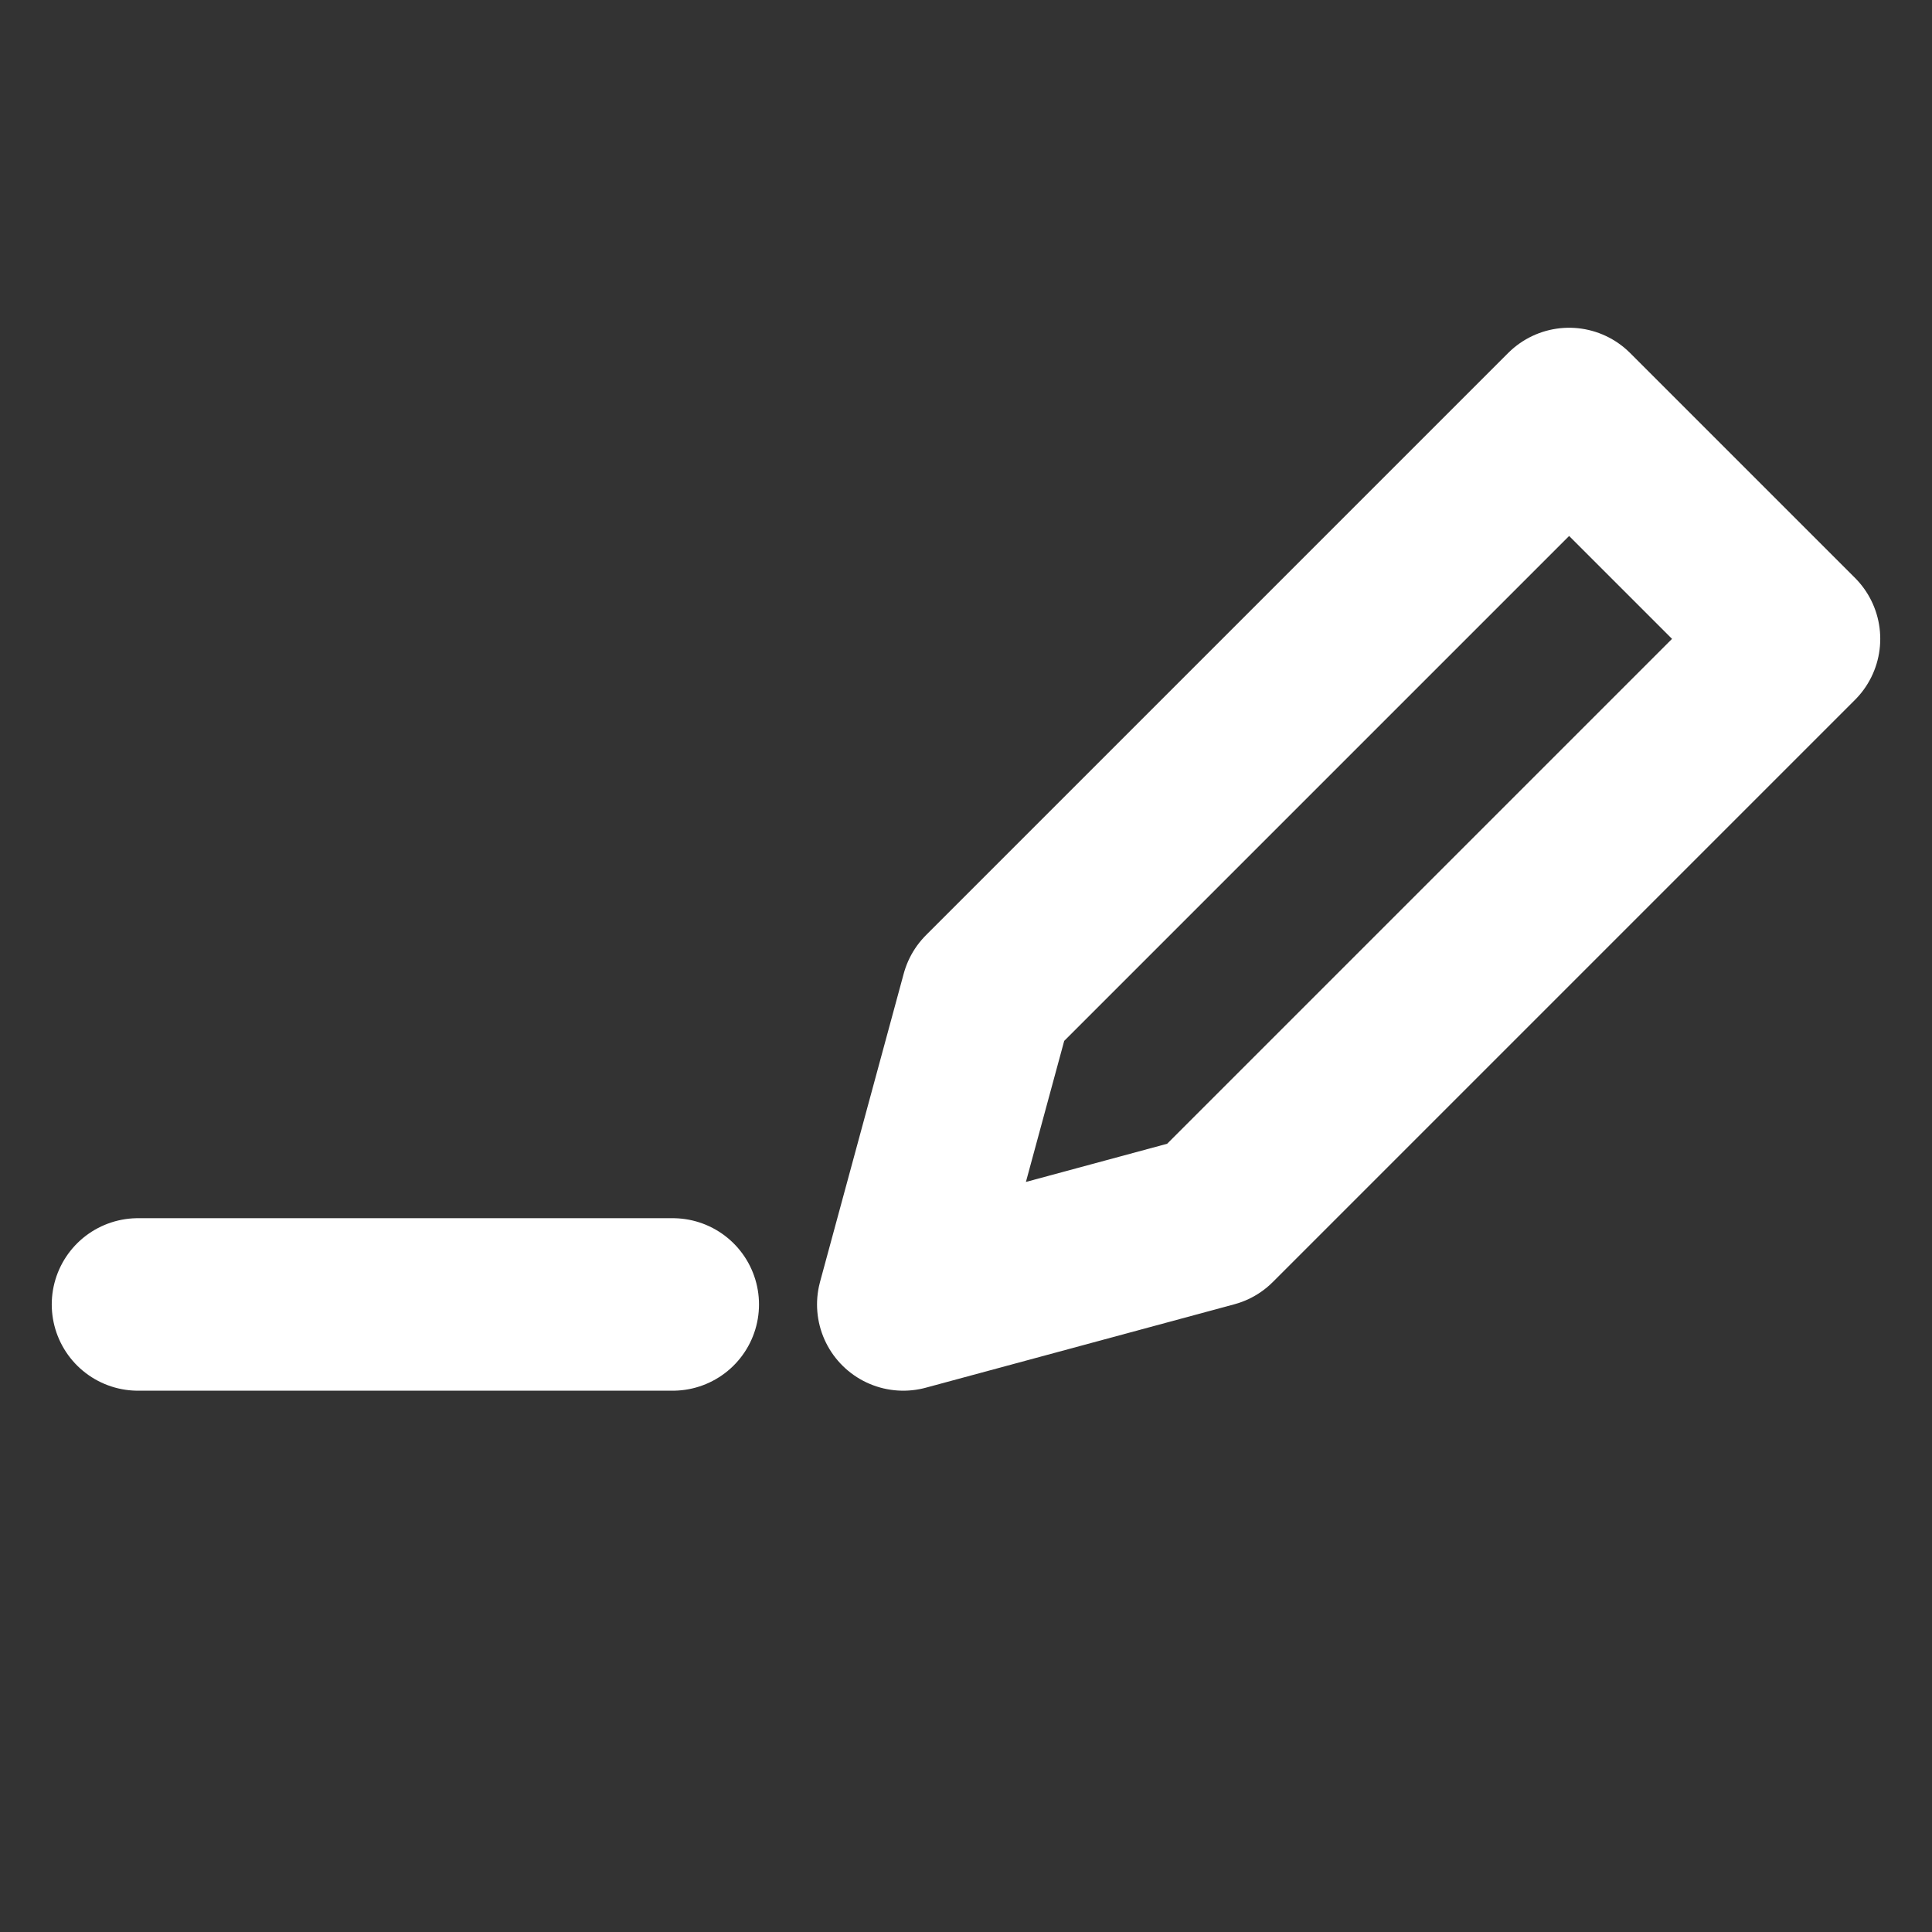 <svg width="30" height="30" viewBox="0 0 28 28" fill="none" xmlns="http://www.w3.org/2000/svg" stroke-width="2.5" stroke-linecap="round" stroke-linejoin="round" stroke="#ffffff"><rect x="0" y="0" width="28" height="28" fill="#333333" stroke="none"/><path d="M9.75 18.905H2" stroke-miterlimit="10"></path><path d="M22.741 6L26 9.259L17.563 17.696L13.091 18.905L14.304 14.437L22.741 6Z"></path></svg>